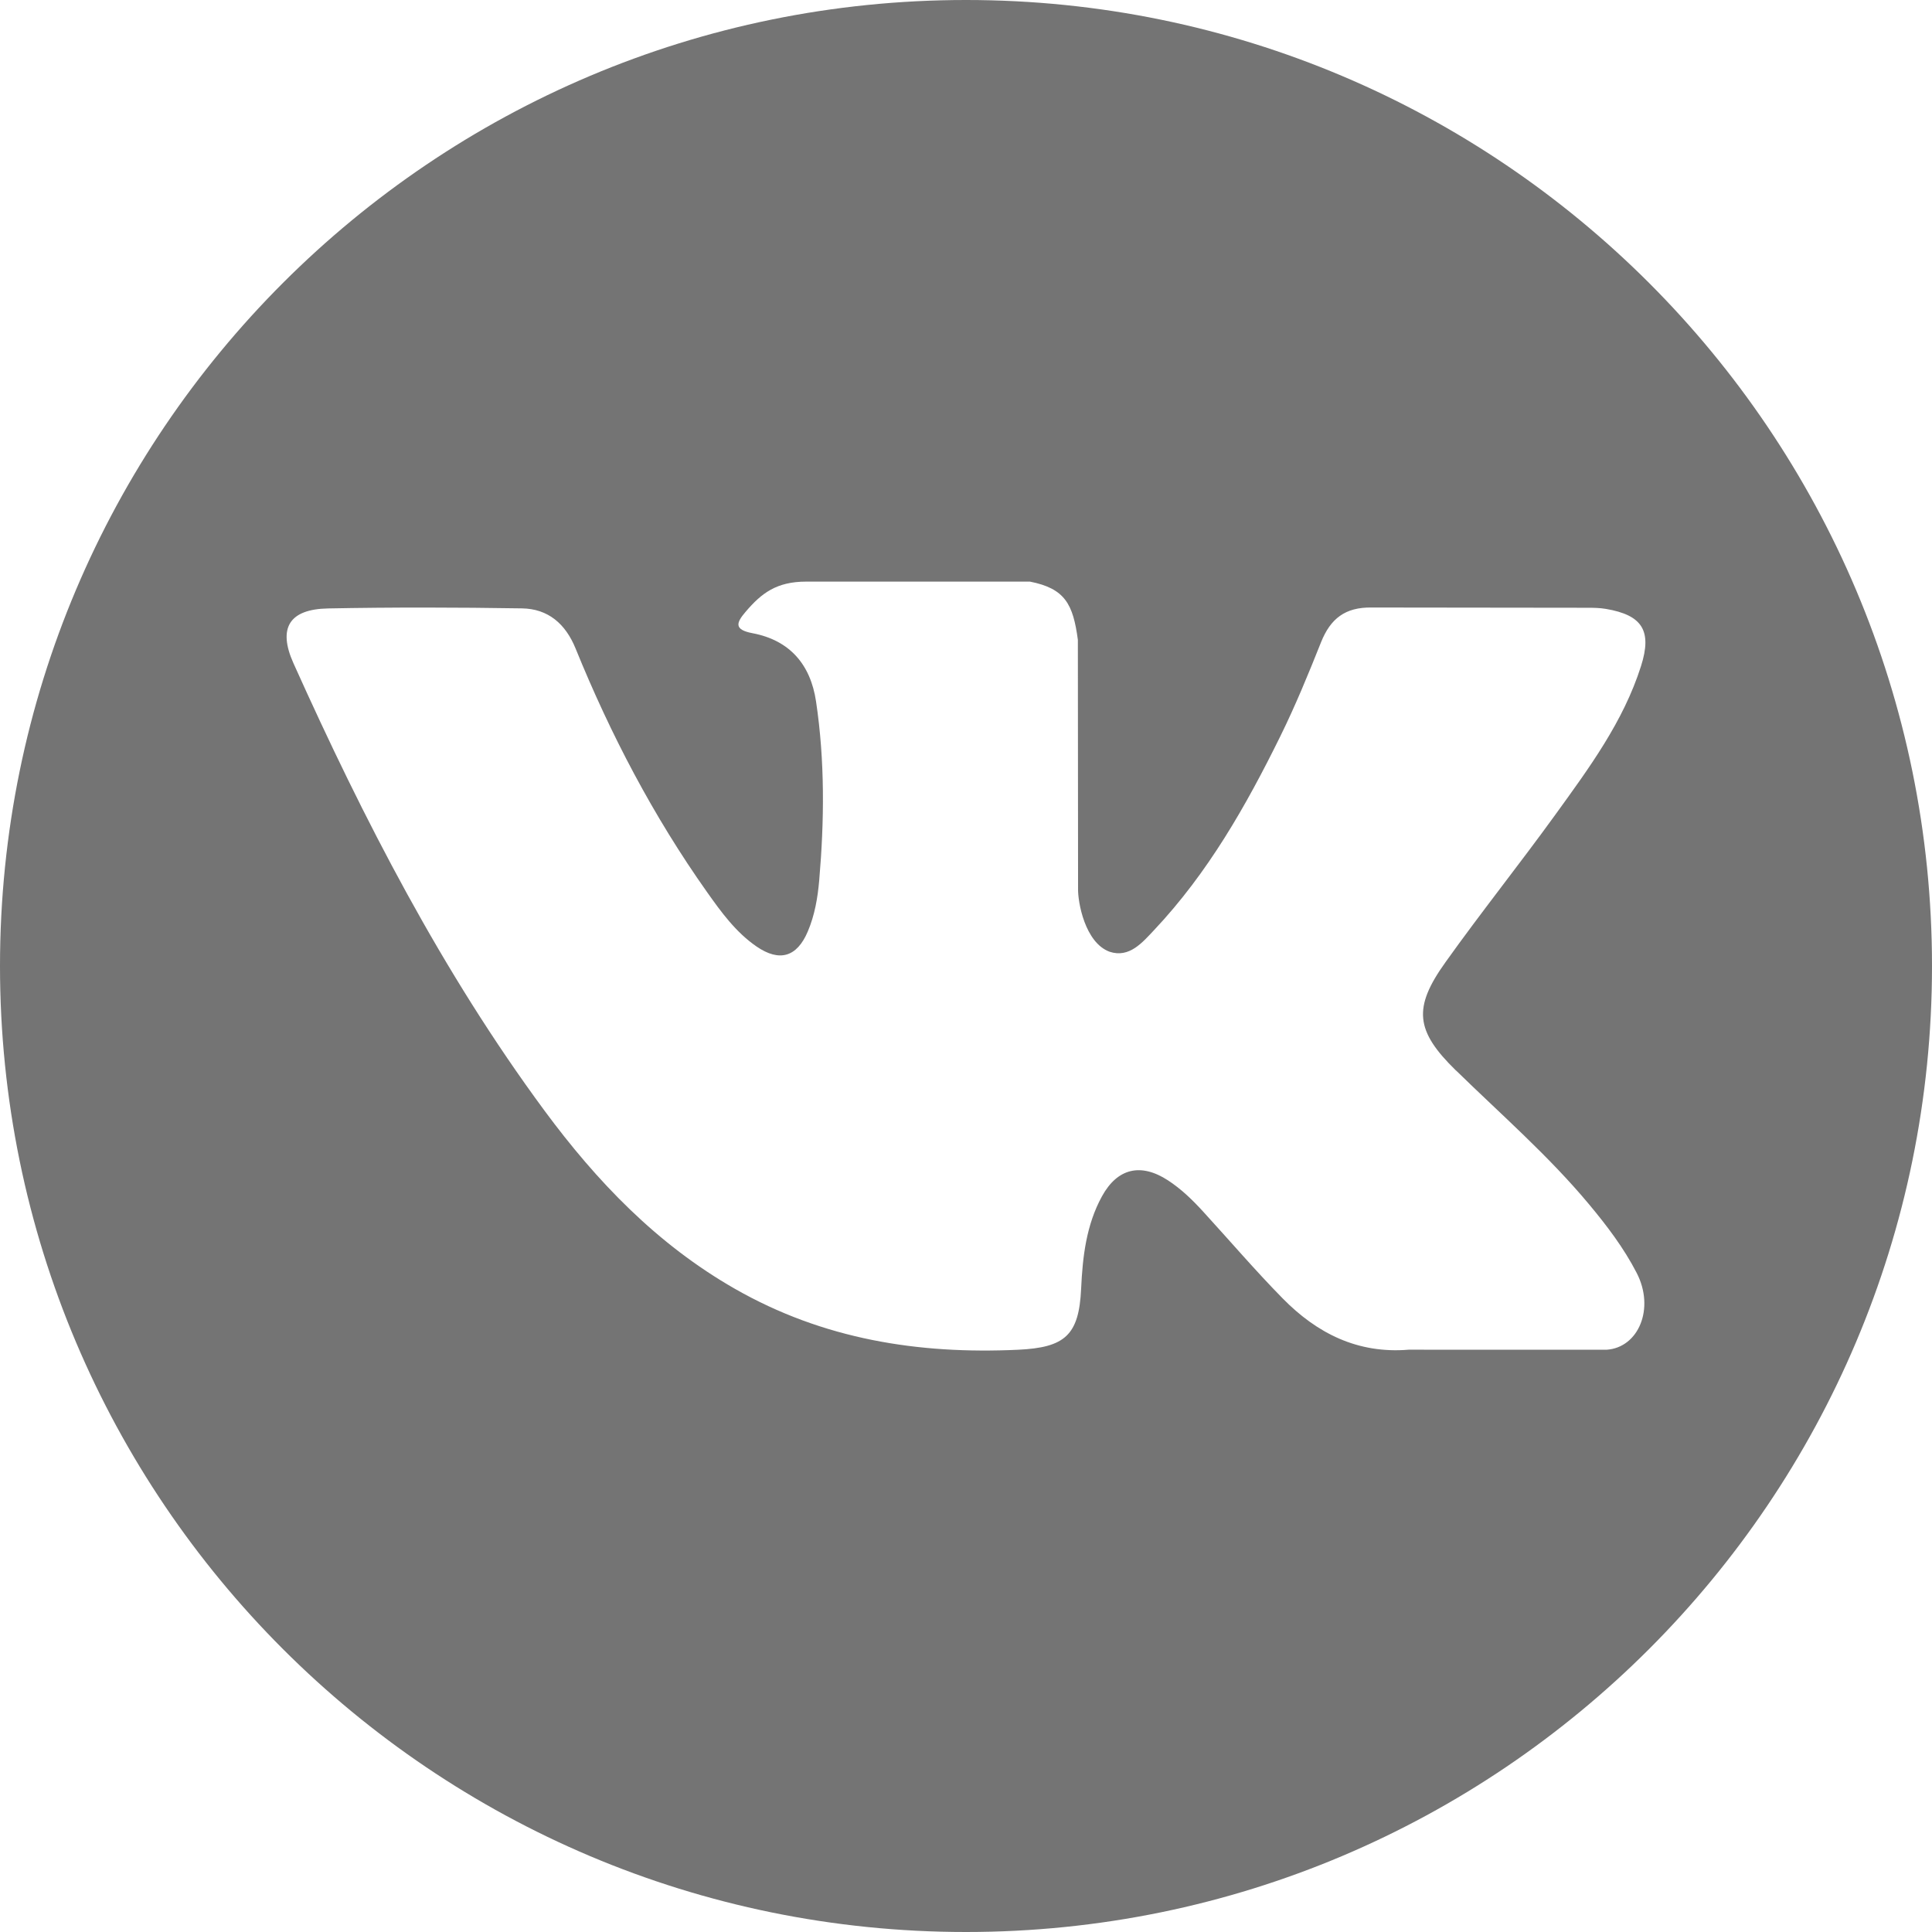 <svg xmlns="http://www.w3.org/2000/svg" fill="#747474" width="97.75" height="97.75" viewBox="0 0 97.75 97.75"><path d="M48.875 0C21.883 0 0 21.882 0 48.875S21.883 97.75 48.875 97.75 97.75 75.868 97.75 48.875 75.867 0 48.875 0zm24.792 54.16c2.278 2.226 4.688 4.32 6.733 6.775.906 1.086 1.76 2.21 2.41 3.472.928 1.8.09 3.776-1.522 3.883l-10.013-.002c-2.586.214-4.644-.83-6.38-2.597-1.384-1.408-2.67-2.913-4.003-4.37-.545-.598-1.12-1.16-1.803-1.604-1.366-.888-2.552-.616-3.334.81-.797 1.45-.98 3.06-1.055 4.674-.108 2.36-.82 2.978-3.19 3.09-5.06.236-9.864-.532-14.328-3.084-3.938-2.25-6.986-5.428-9.642-9.025-5.172-7.01-9.133-14.707-12.692-22.624-.8-1.783-.215-2.737 1.752-2.774 3.268-.063 6.536-.055 9.804-.003 1.33.02 2.21.78 2.72 2.036 1.767 4.345 3.932 8.48 6.645 12.313.722 1.02 1.46 2.038 2.51 2.76 1.16.795 2.045.532 2.592-.763.35-.823.5-1.703.577-2.585.26-3.02.29-6.04-.16-9.05-.28-1.883-1.34-3.1-3.216-3.455-.956-.18-.816-.535-.35-1.08.806-.945 1.562-1.53 3.073-1.53H52.11c1.783.35 2.183 1.15 2.425 2.945l.01 12.572c-.02.695.35 2.755 1.597 3.21 1 .33 1.66-.472 2.258-1.105 2.713-2.88 4.646-6.278 6.377-9.795.764-1.55 1.423-3.156 2.063-4.764.476-1.188 1.216-1.773 2.558-1.753l10.894.013c.32 0 .647.003.965.058 1.836.314 2.34 1.104 1.77 2.895-.893 2.814-2.63 5.158-4.328 7.508-1.82 2.517-3.762 4.945-5.564 7.472-1.656 2.31-1.525 3.473.53 5.48z"/></svg>